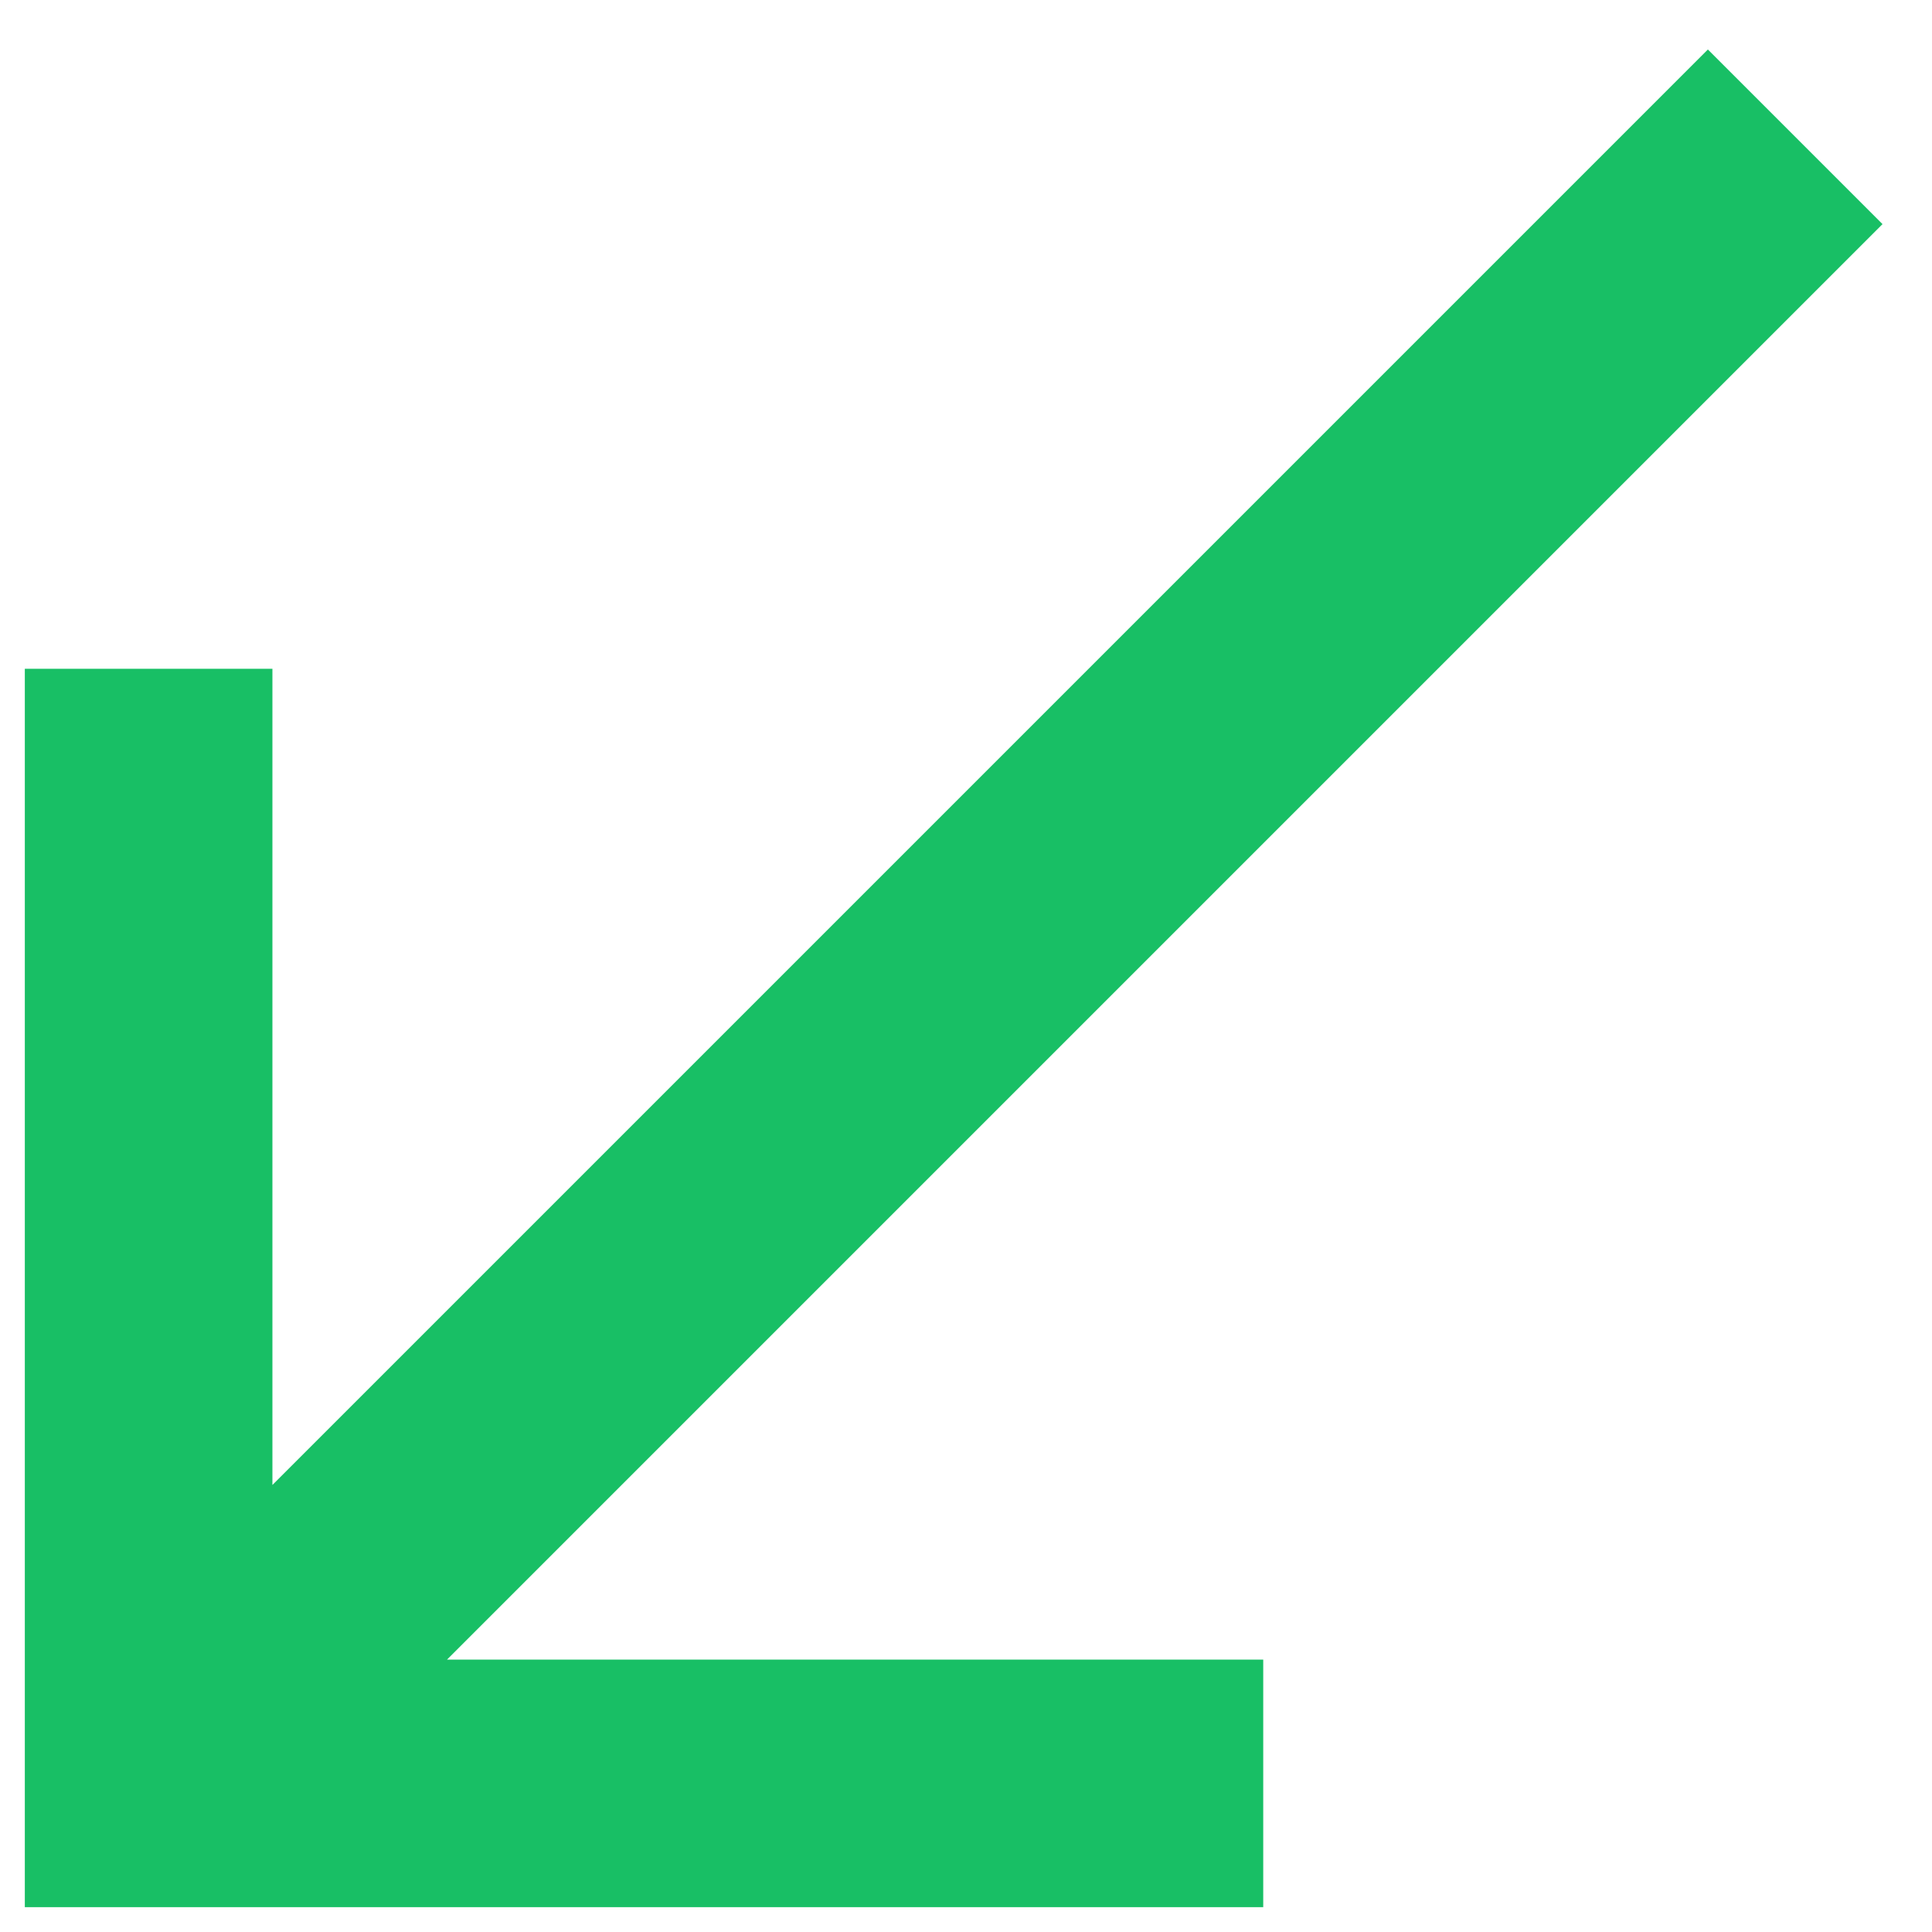<svg width="13" height="13" viewBox="0 0 13 13" fill="none" xmlns="http://www.w3.org/2000/svg">
<path d="M8.5 11.167H3.008L12.667 1.508L11.492 0.333L1.833 9.992V4.5H0.167V12.833H8.5V11.167Z" fill="#18BF65"/>
</svg>

